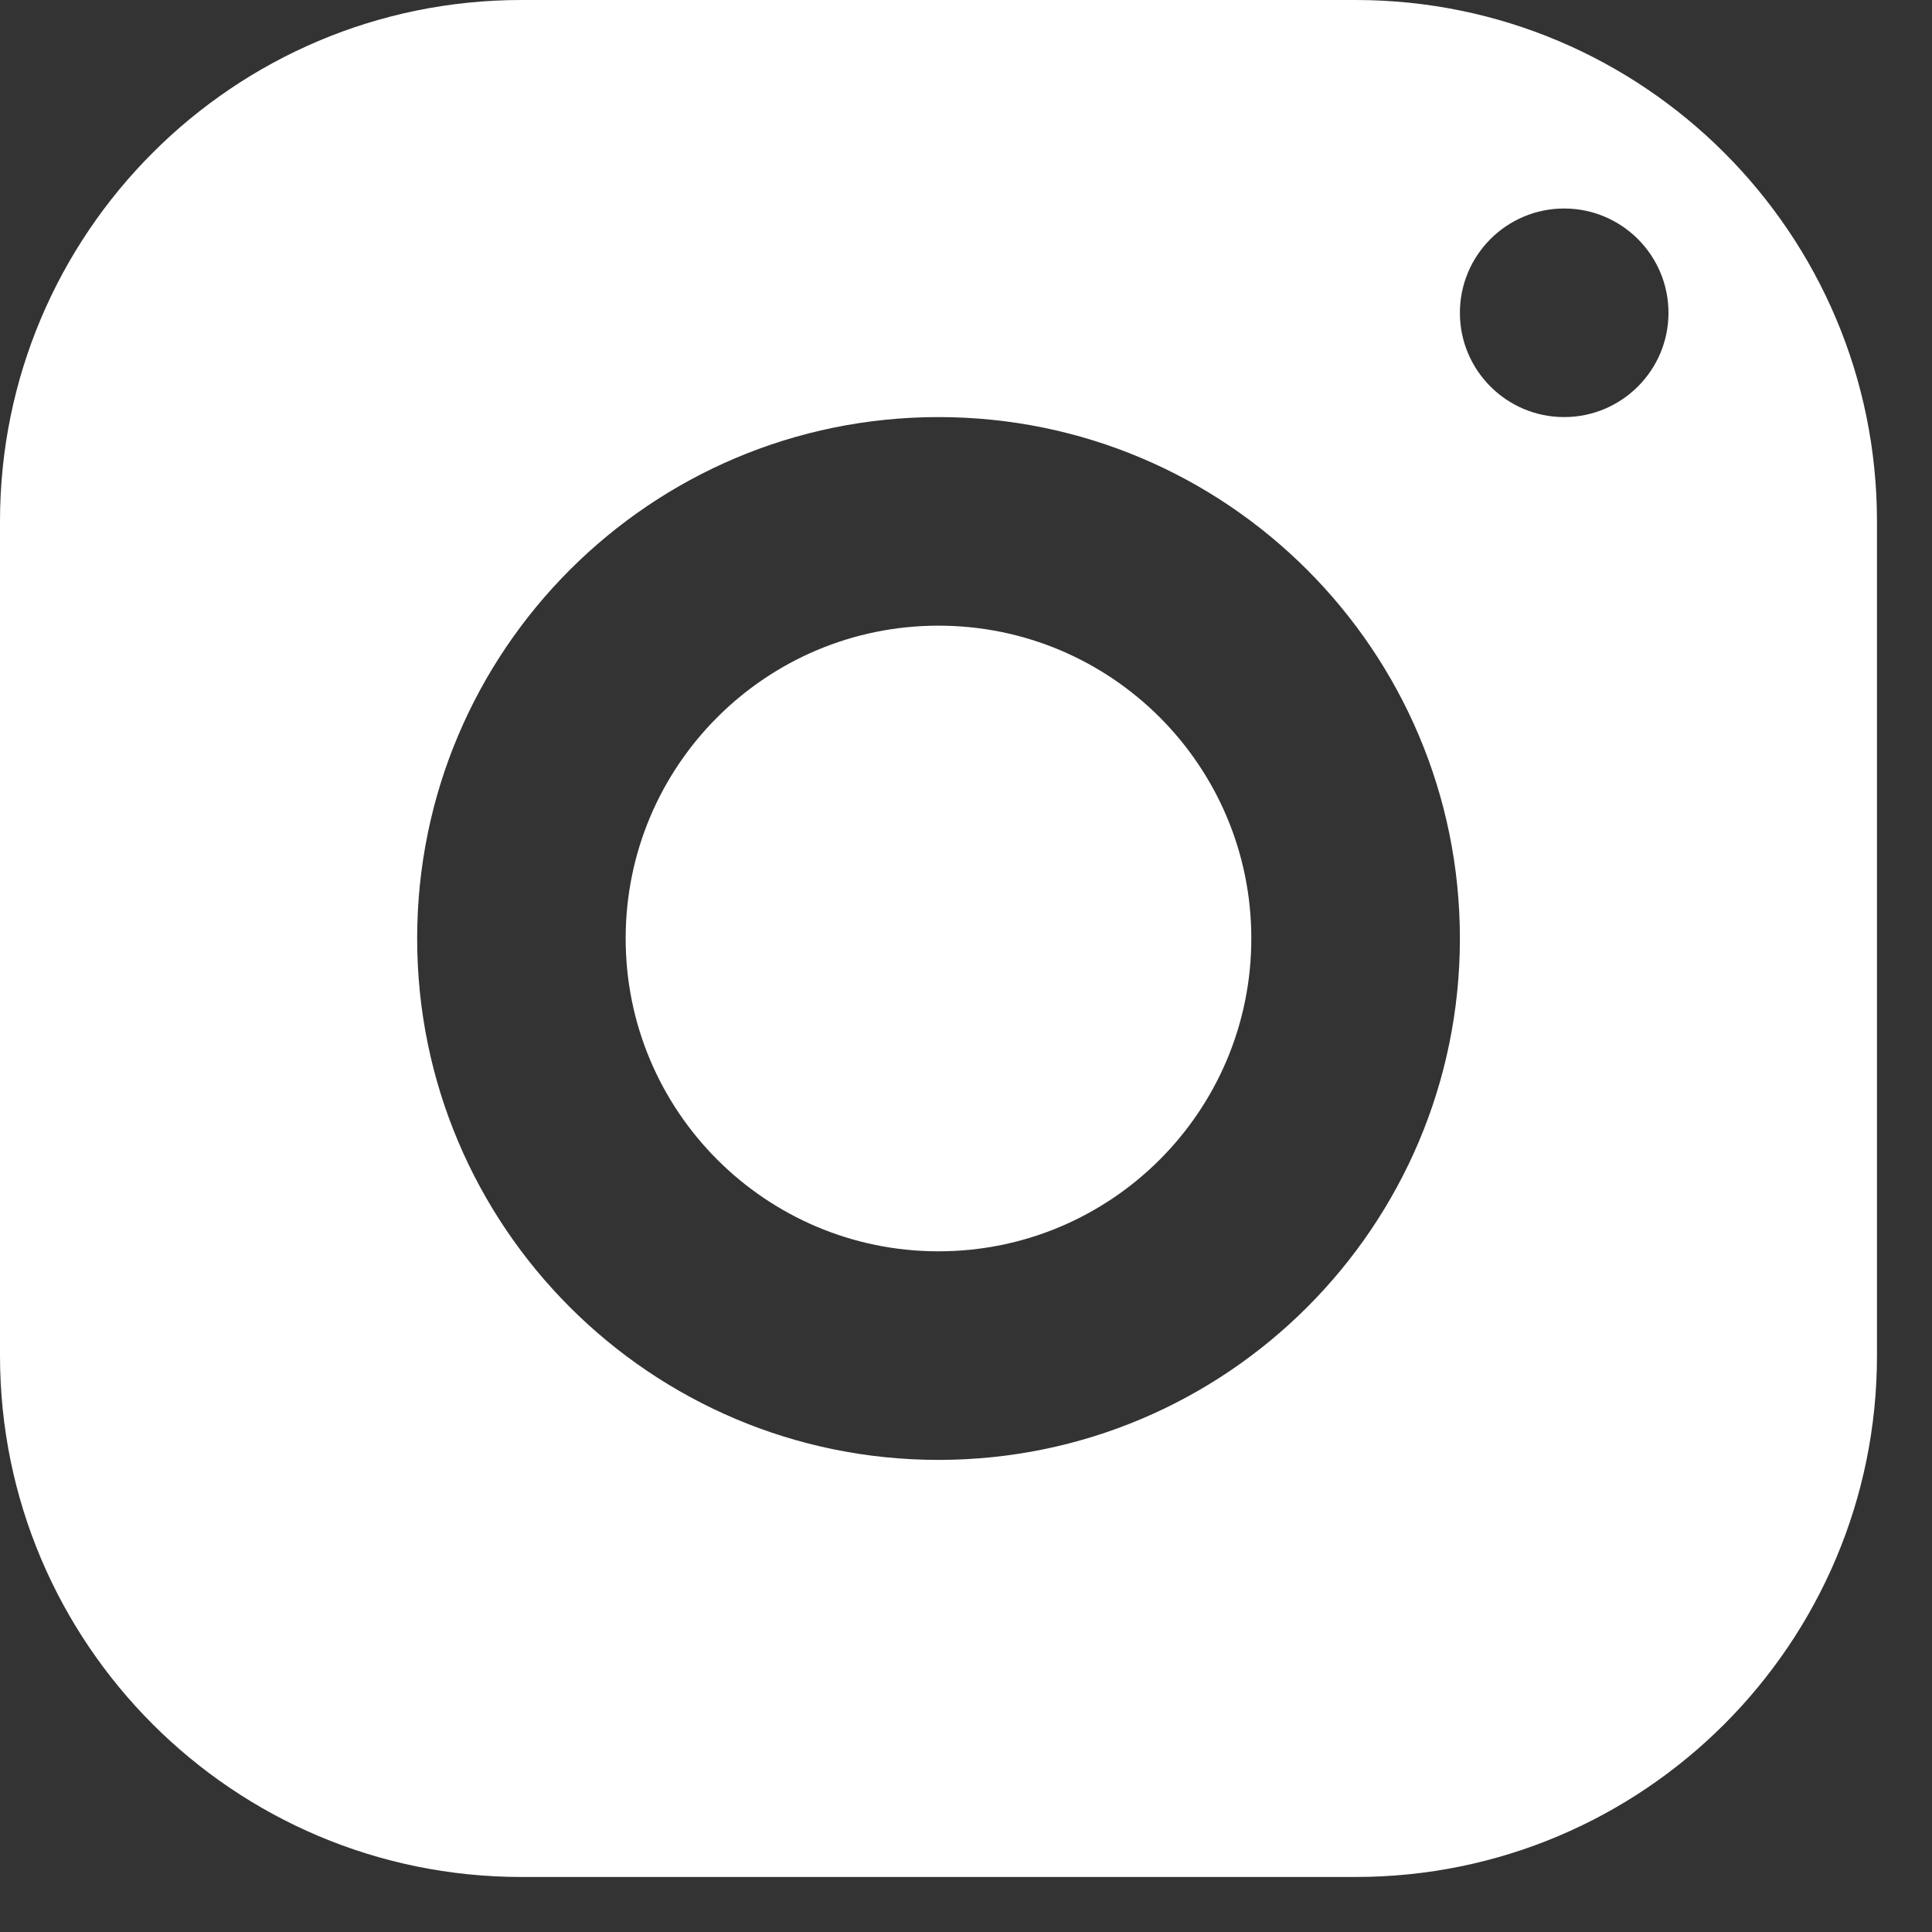 <svg width="25" height="25" viewBox="0 0 25 25" fill="none" xmlns="http://www.w3.org/2000/svg">
<rect x="0" y="0" width="25" height="25" fill="#333333" stroke="none"/>
<g id="icons8-instagram">
<path id="Shape" fill-rule="evenodd" clip-rule="evenodd" d="M0 6.747C0 3.021 3.021 0 6.747 0H17.541C21.267 0 24.288 3.021 24.288 6.747V17.541C24.288 21.267 21.267 24.288 17.541 24.288H6.747C3.021 24.288 0 21.267 0 17.541V6.747ZM21.59 4.048C21.59 3.303 20.985 2.698 20.24 2.698C19.495 2.698 18.891 3.303 18.891 4.048C18.891 4.792 19.495 5.397 20.24 5.397C20.985 5.397 21.59 4.792 21.59 4.048ZM12.144 5.397C15.87 5.397 18.891 8.419 18.891 12.144C18.891 15.87 15.87 18.891 12.144 18.891C8.419 18.891 5.398 15.87 5.398 12.144C5.398 8.419 8.419 5.397 12.144 5.397ZM8.096 12.144C8.096 9.908 9.909 8.096 12.144 8.096C14.38 8.096 16.192 9.908 16.192 12.144C16.192 14.379 14.38 16.192 12.144 16.192C9.909 16.192 8.096 14.379 8.096 12.144Z" fill="white"/>
</g>
</svg>
